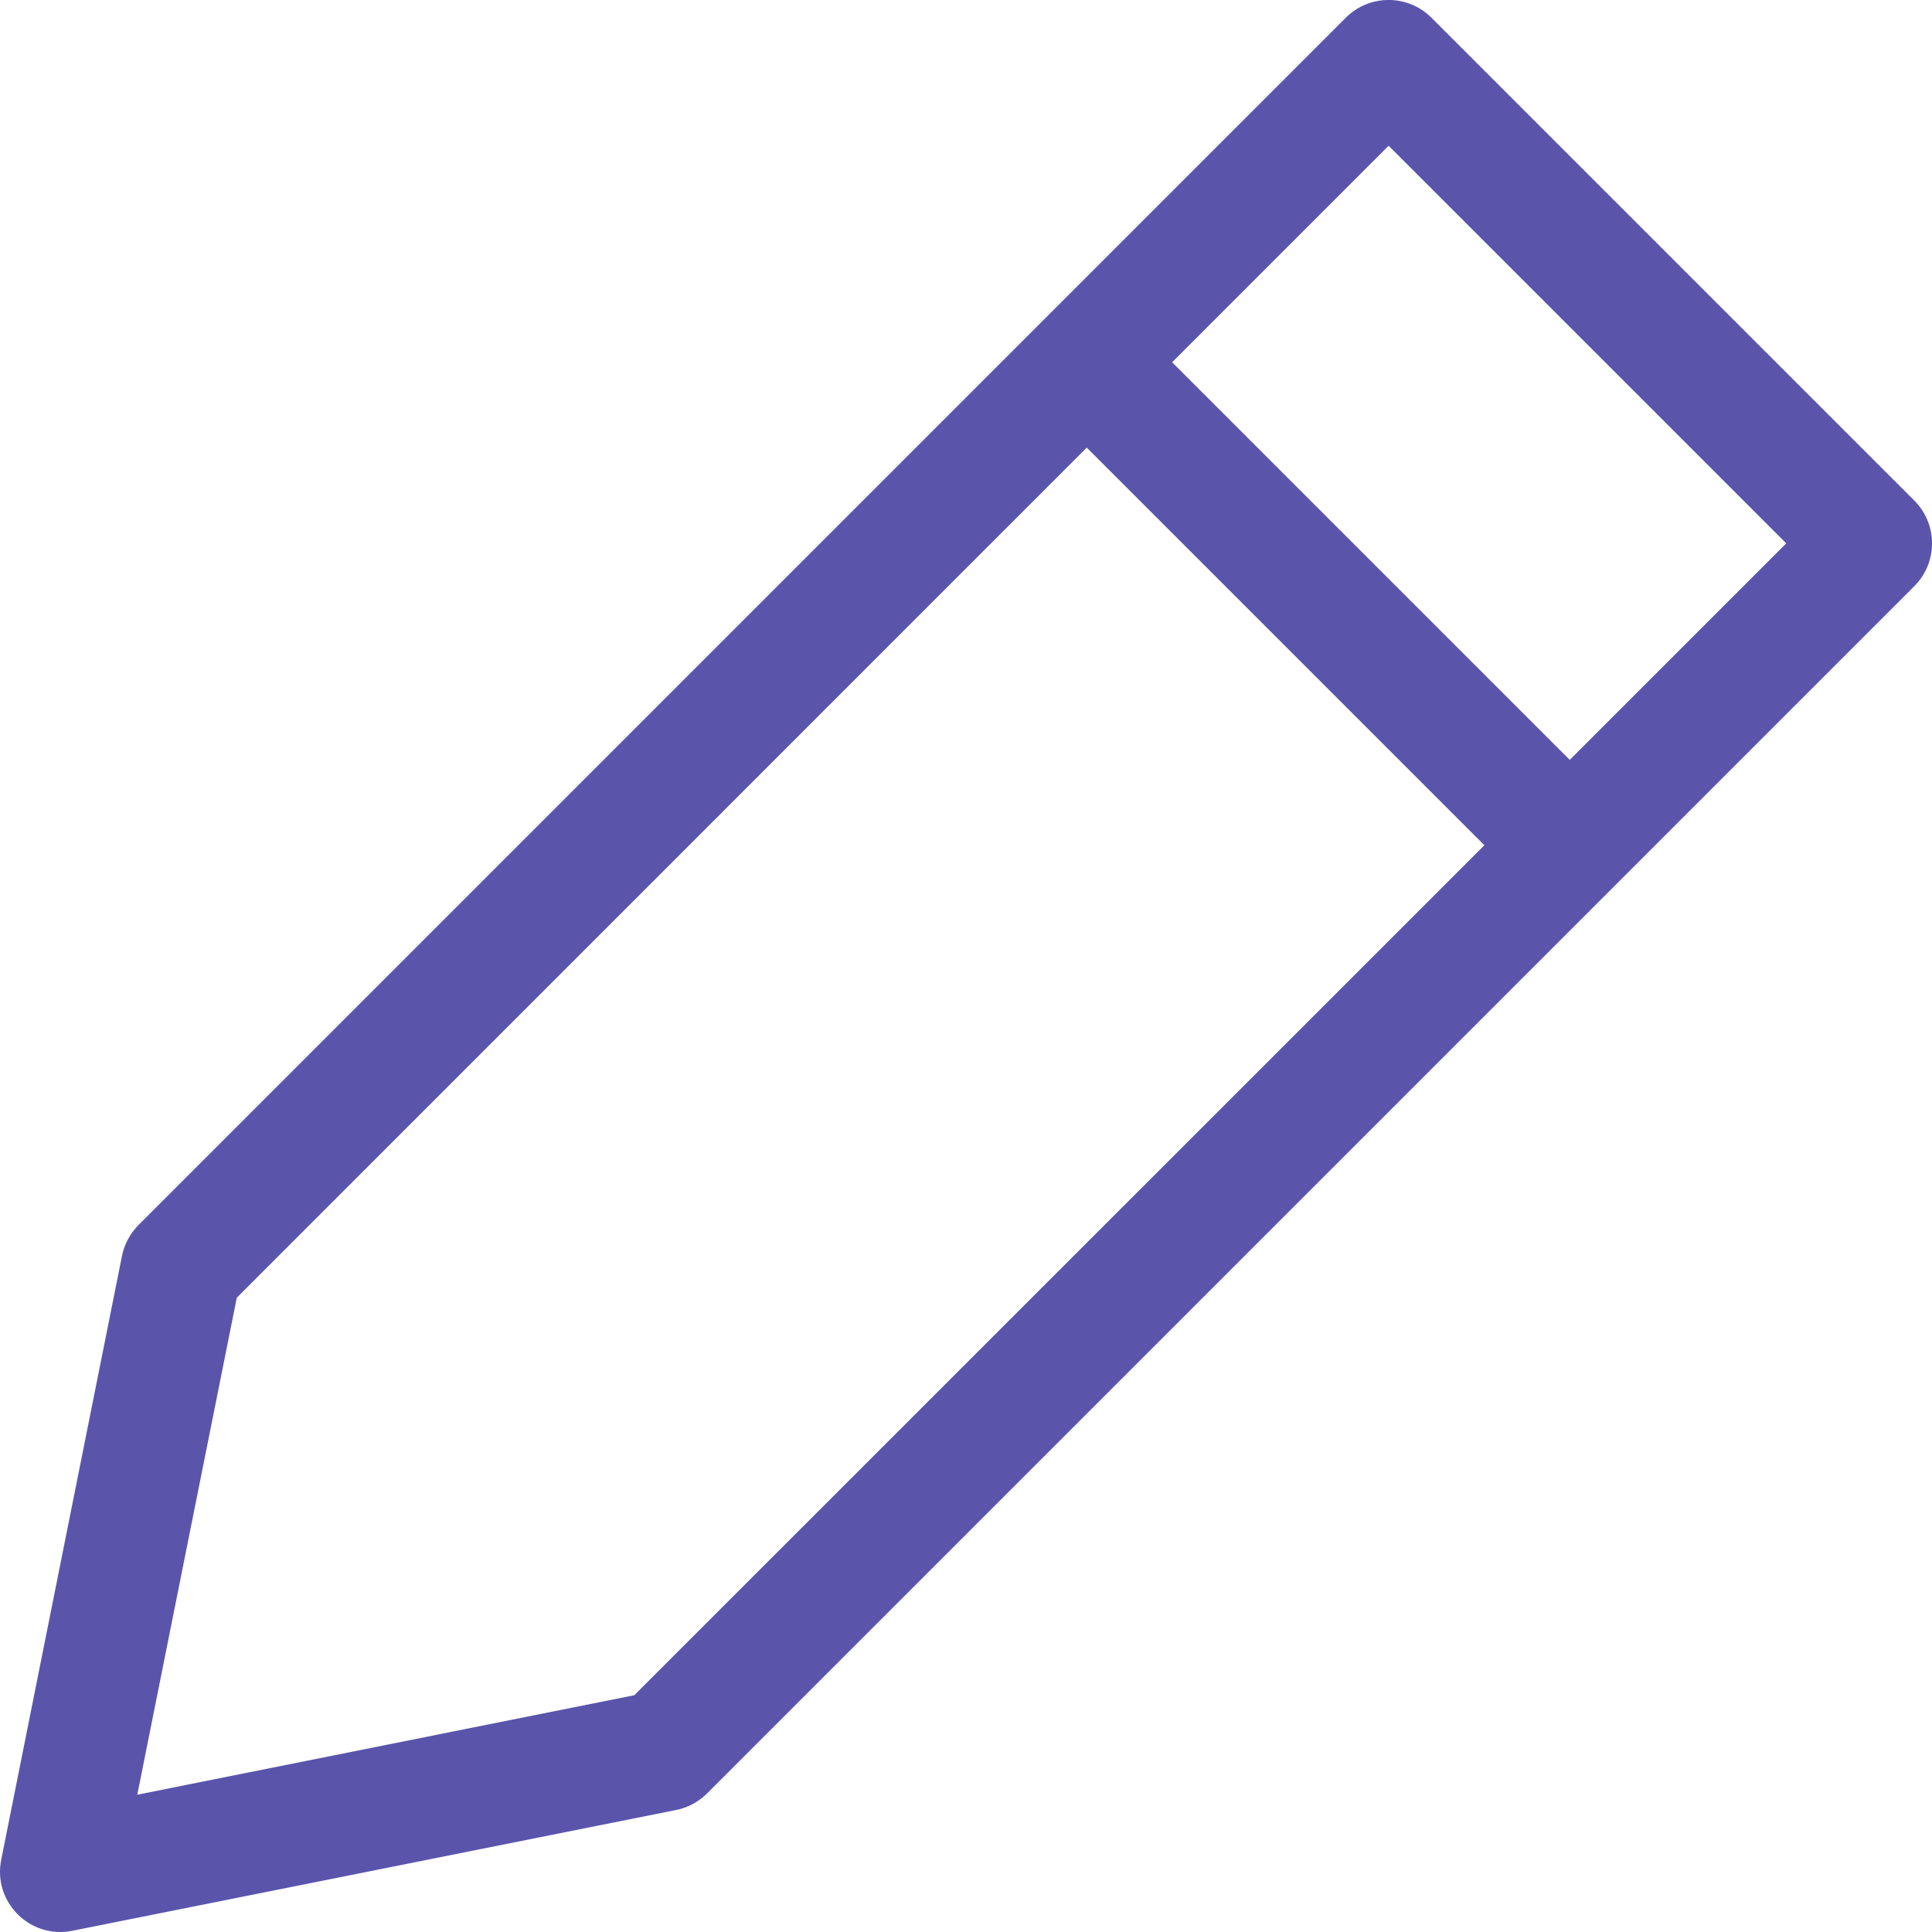 <?xml version="1.0" encoding="UTF-8"?>
<svg width="16px" height="16px" viewBox="0 0 16 16" version="1.1" xmlns="http://www.w3.org/2000/svg" xmlns:xlink="http://www.w3.org/1999/xlink">
    <!-- Generator: Sketch 58 (84663) - https://sketch.com -->
    <title>pen-01</title>
    <desc>Created with Sketch.</desc>
    <g id="Symbols" stroke="none" stroke-width="1" fill="none" fill-rule="evenodd">
        <g id="icons-/-edit" transform="translate(-4, -4)" fill="#5A55AB">
            <g id="pen-01" transform="translate(4, 4)">
                <path d="M11.854,0.146 L15.854,4.146 C16.049,4.342 16.049,4.658 15.854,4.854 L5.854,14.854 C5.784,14.923 5.695,14.971 5.598,14.99 L0.598,15.99 C0.248,16.06 -0.06,15.752 0.01,15.402 L1.01,10.402 C1.029,10.305 1.077,10.216 1.146,10.146 L11.146,0.146 C11.342,-0.049 11.658,-0.049 11.854,0.146 Z M9,3.707 L1.961,10.747 L1.137,14.863 L5.253,14.039 L12.293,7 L9,3.707 Z M11.5,1.207 L9.707,3 L13,6.293 L14.793,4.5 L11.5,1.207 Z" id="Combined-Shape"></path>
            </g>
        </g>
    </g>
</svg>